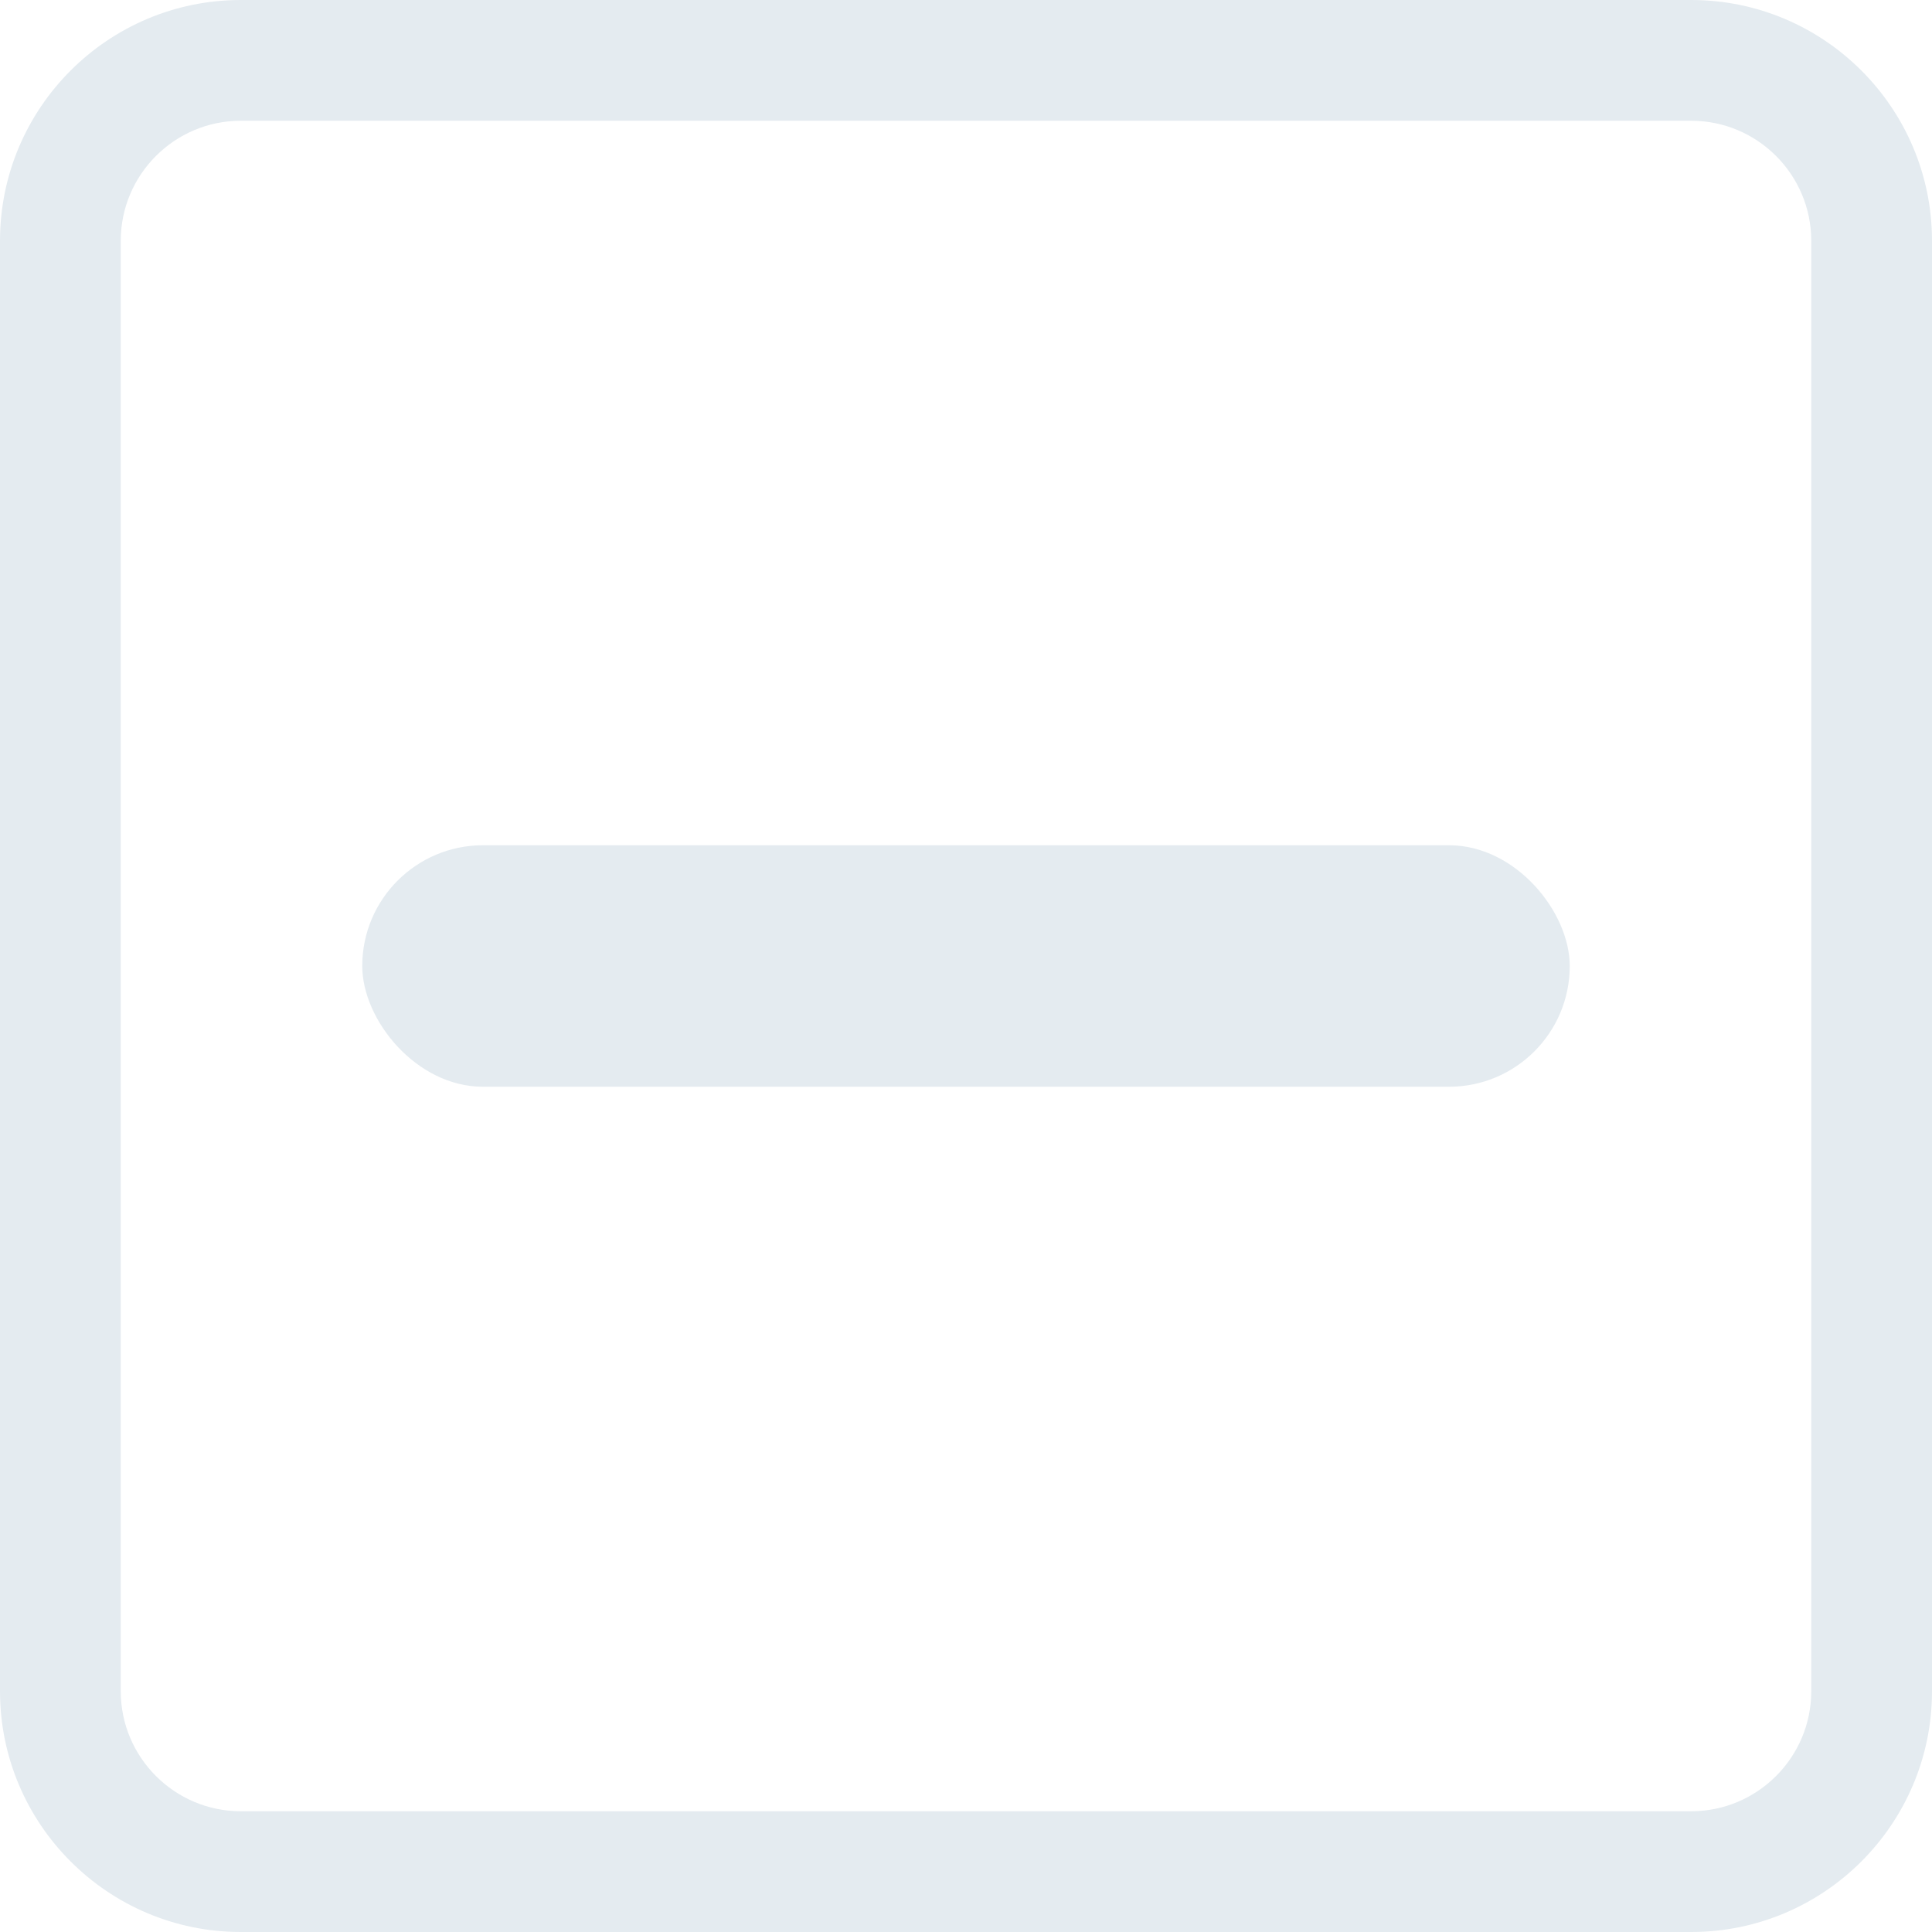 <?xml version="1.0" encoding="UTF-8" standalone="no"?>
<svg width="16px" height="16px" viewBox="0 0 16 16" version="1.1" xmlns="http://www.w3.org/2000/svg" xmlns:xlink="http://www.w3.org/1999/xlink">
    <!-- Generator: Sketch 3.7.1 (28215) - http://www.bohemiancoding.com/sketch -->
    <title>icons-sys-zhankai-disabled</title>
    <desc>Created with Sketch.</desc>
    <defs></defs>
    <g id="Page-1" stroke="none" stroke-width="1" fill="none" fill-rule="evenodd">
        <g id="系统图标" transform="translate(-211, -131)" fill="#E4EBF0">
            <g id="disabled" transform="translate(118, 131)">
                <g id="icons-sys-zhankai-disabled" transform="translate(93, 0)">
                    <path d="M1,1.994 L1,1.994 L1,14.006 C1,14.554 1.446,15 1.994,15 L14.006,15 C14.554,15 15,14.554 15,14.006 L15,1.994 C15,1.446 14.554,1 14.006,1 L1.994,1 C1.446,1 1,1.446 1,1.994 L1,1.994 Z M0,1.994 C0,0.893 0.895,0 1.994,0 L14.006,0 C15.107,0 16,0.895 16,1.994 L16,14.006 C16,15.107 15.105,16 14.006,16 L1.994,16 C0.893,16 0,15.105 0,14.006 L0,1.994 L0,1.994 Z" id="Rectangle-41"></path>
                    <rect id="Rectangle-42" x="3" y="7" width="10" height="2" rx="1"></rect>
                </g>
            </g>
        </g>
    </g>
</svg>